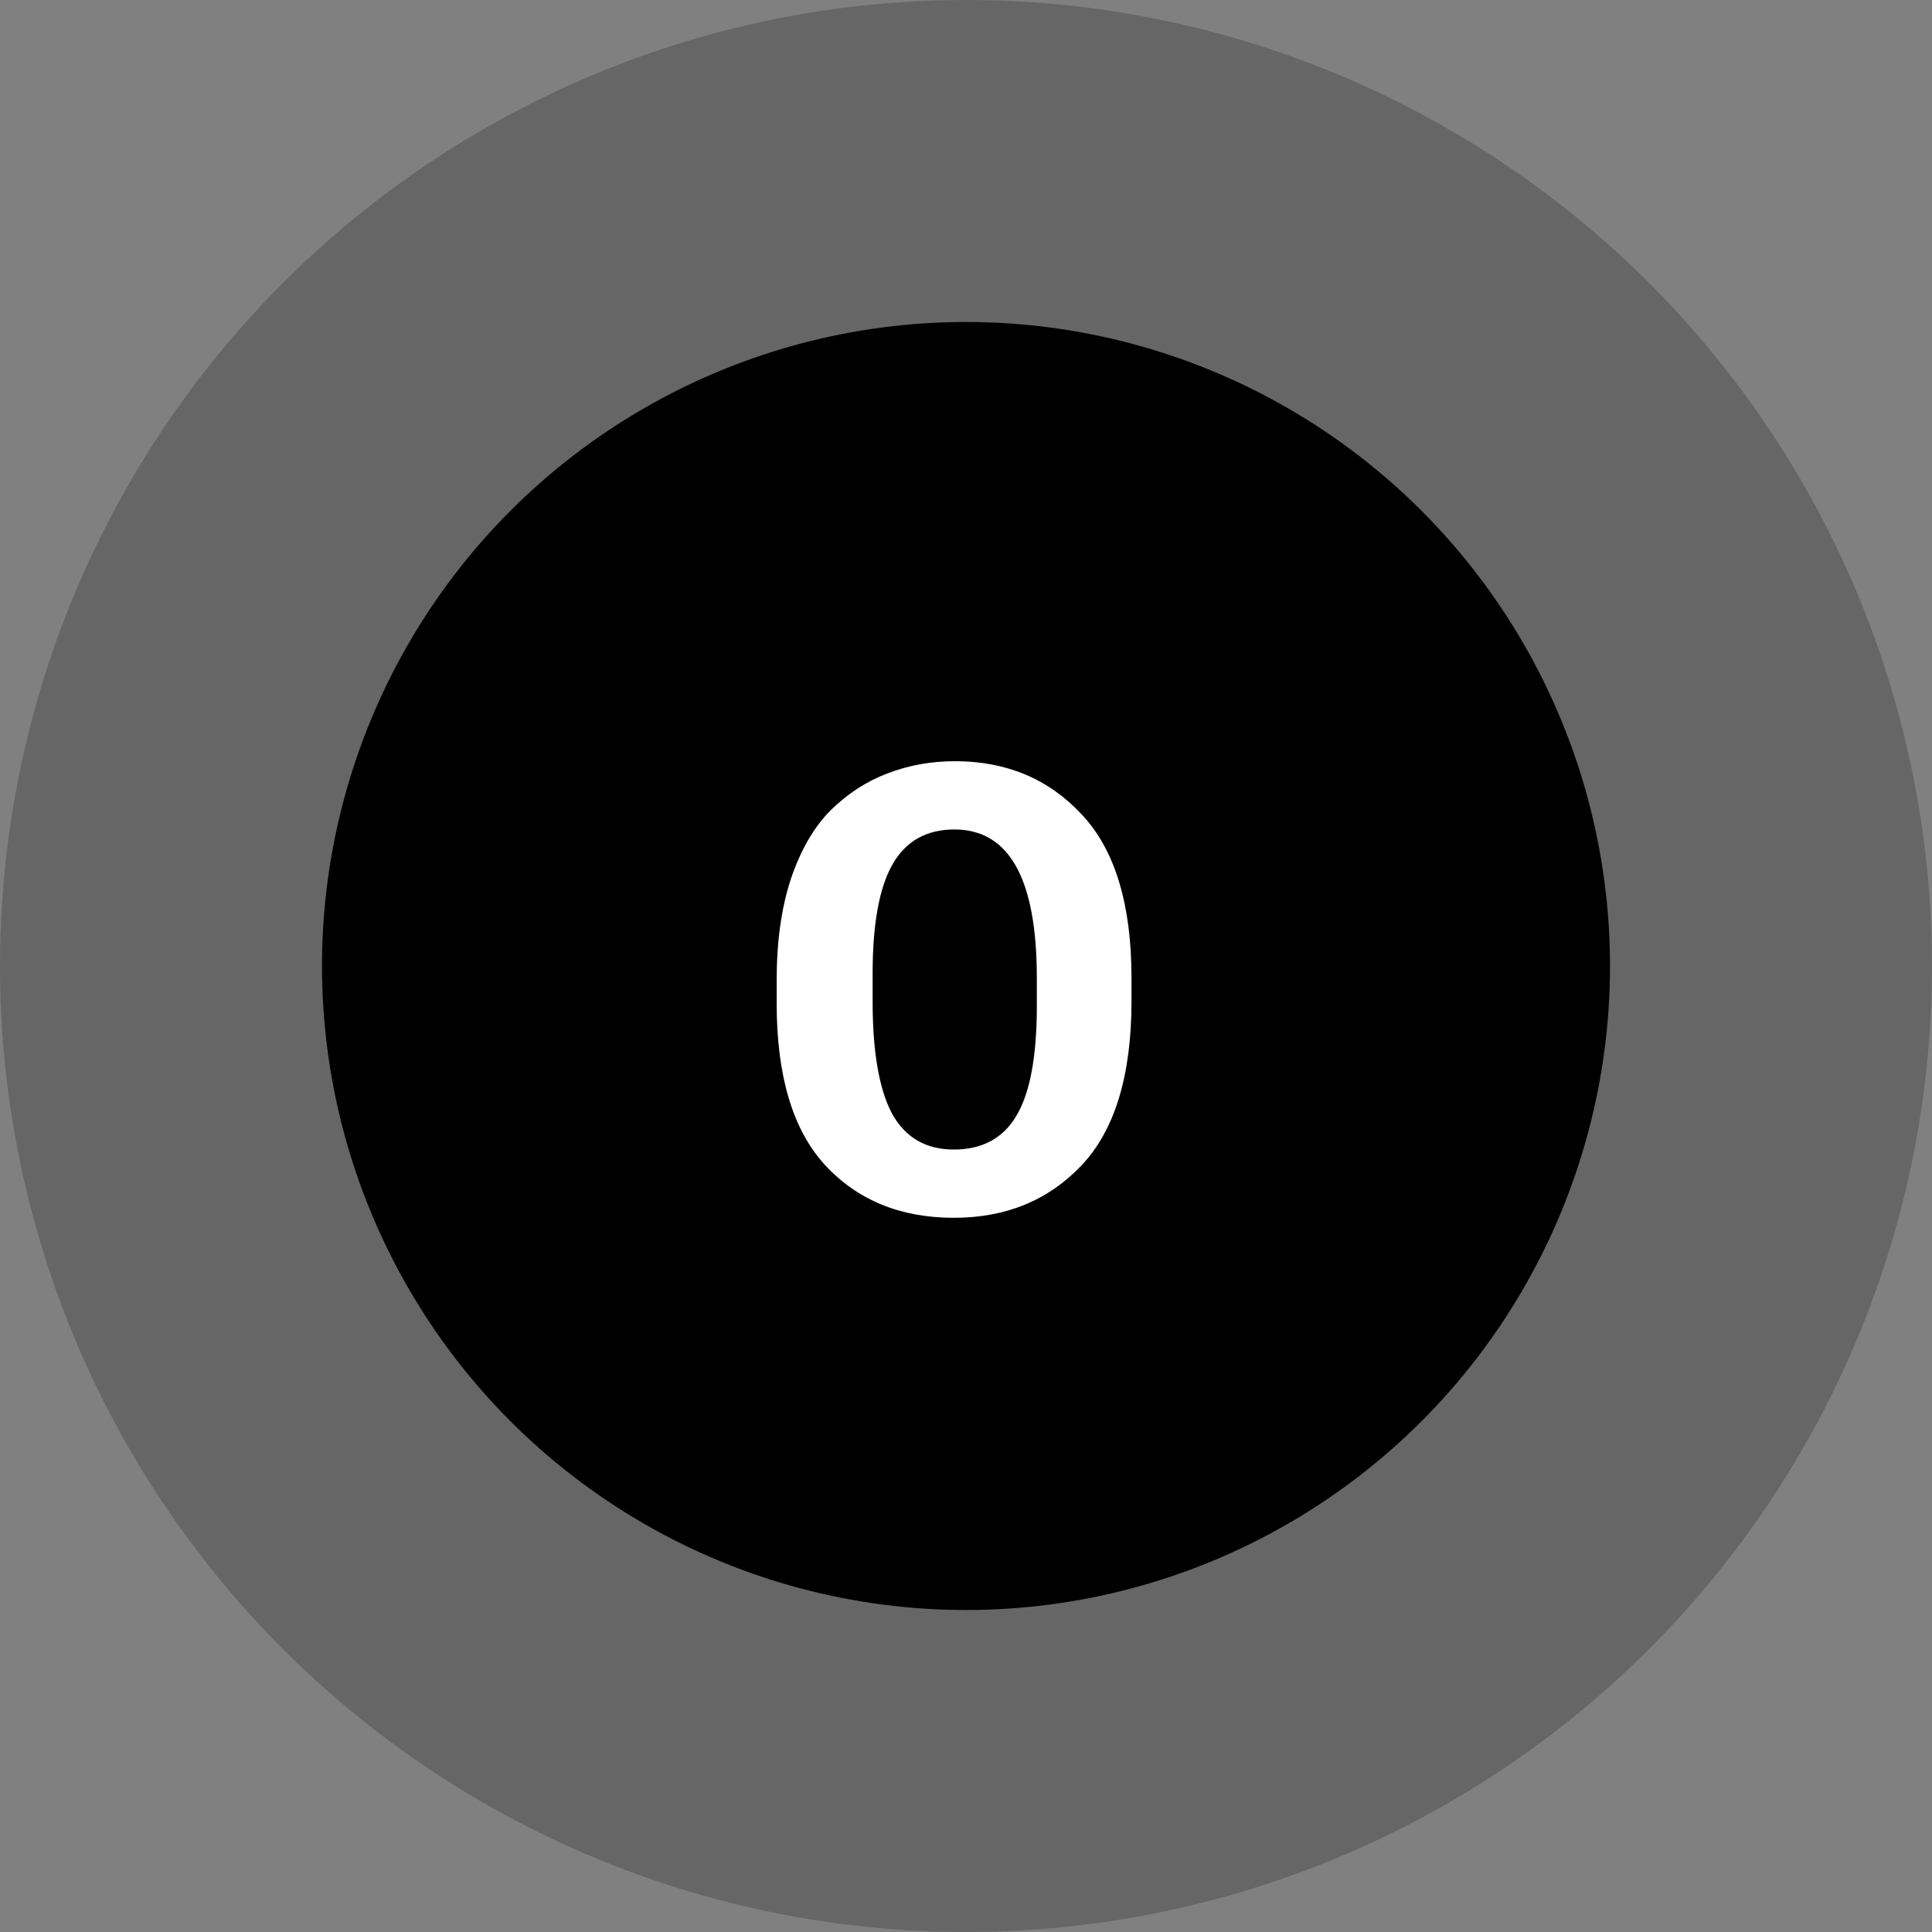 <svg width="150" height="150" viewBox="0 0 150 150" fill="none" xmlns="http://www.w3.org/2000/svg">
<rect x="0" y="0" width="150" height="150" fill="#808080" stroke="none"/>
<circle cx="75" cy="75" r="75" fill="black" fill-opacity="0.2"/>
<circle cx="75" cy="75" r="50" fill="black"/>
<path d="M74.05 94.55C69.917 94.55 66.583 93.183 64.05 90.45C61.55 87.717 60.3 83.533 60.3 77.9V76.1C60.3 73.1 60.667 70.483 61.4 68.25C62.167 65.983 63.2 64.2 64.5 62.9C65.833 61.6 67.3 60.65 68.9 60.05C70.533 59.417 72.283 59.1 74.15 59.1C78.15 59.1 81.433 60.483 84 63.25C86.567 65.983 87.85 70.217 87.85 75.95V77.7C87.85 83.5 86.55 87.767 83.95 90.5C81.383 93.2 78.083 94.55 74.05 94.55ZM74.05 89.25C76.25 89.25 77.867 88.383 78.9 86.65C79.967 84.883 80.5 82.033 80.5 78.1V75.95C80.5 68.25 78.367 64.4 74.1 64.4C71.933 64.4 70.333 65.3 69.3 67.1C68.267 68.9 67.75 71.733 67.75 75.6V77.75C67.75 81.65 68.25 84.55 69.25 86.45C70.283 88.317 71.883 89.25 74.05 89.25Z" fill="white"/>
</svg>
